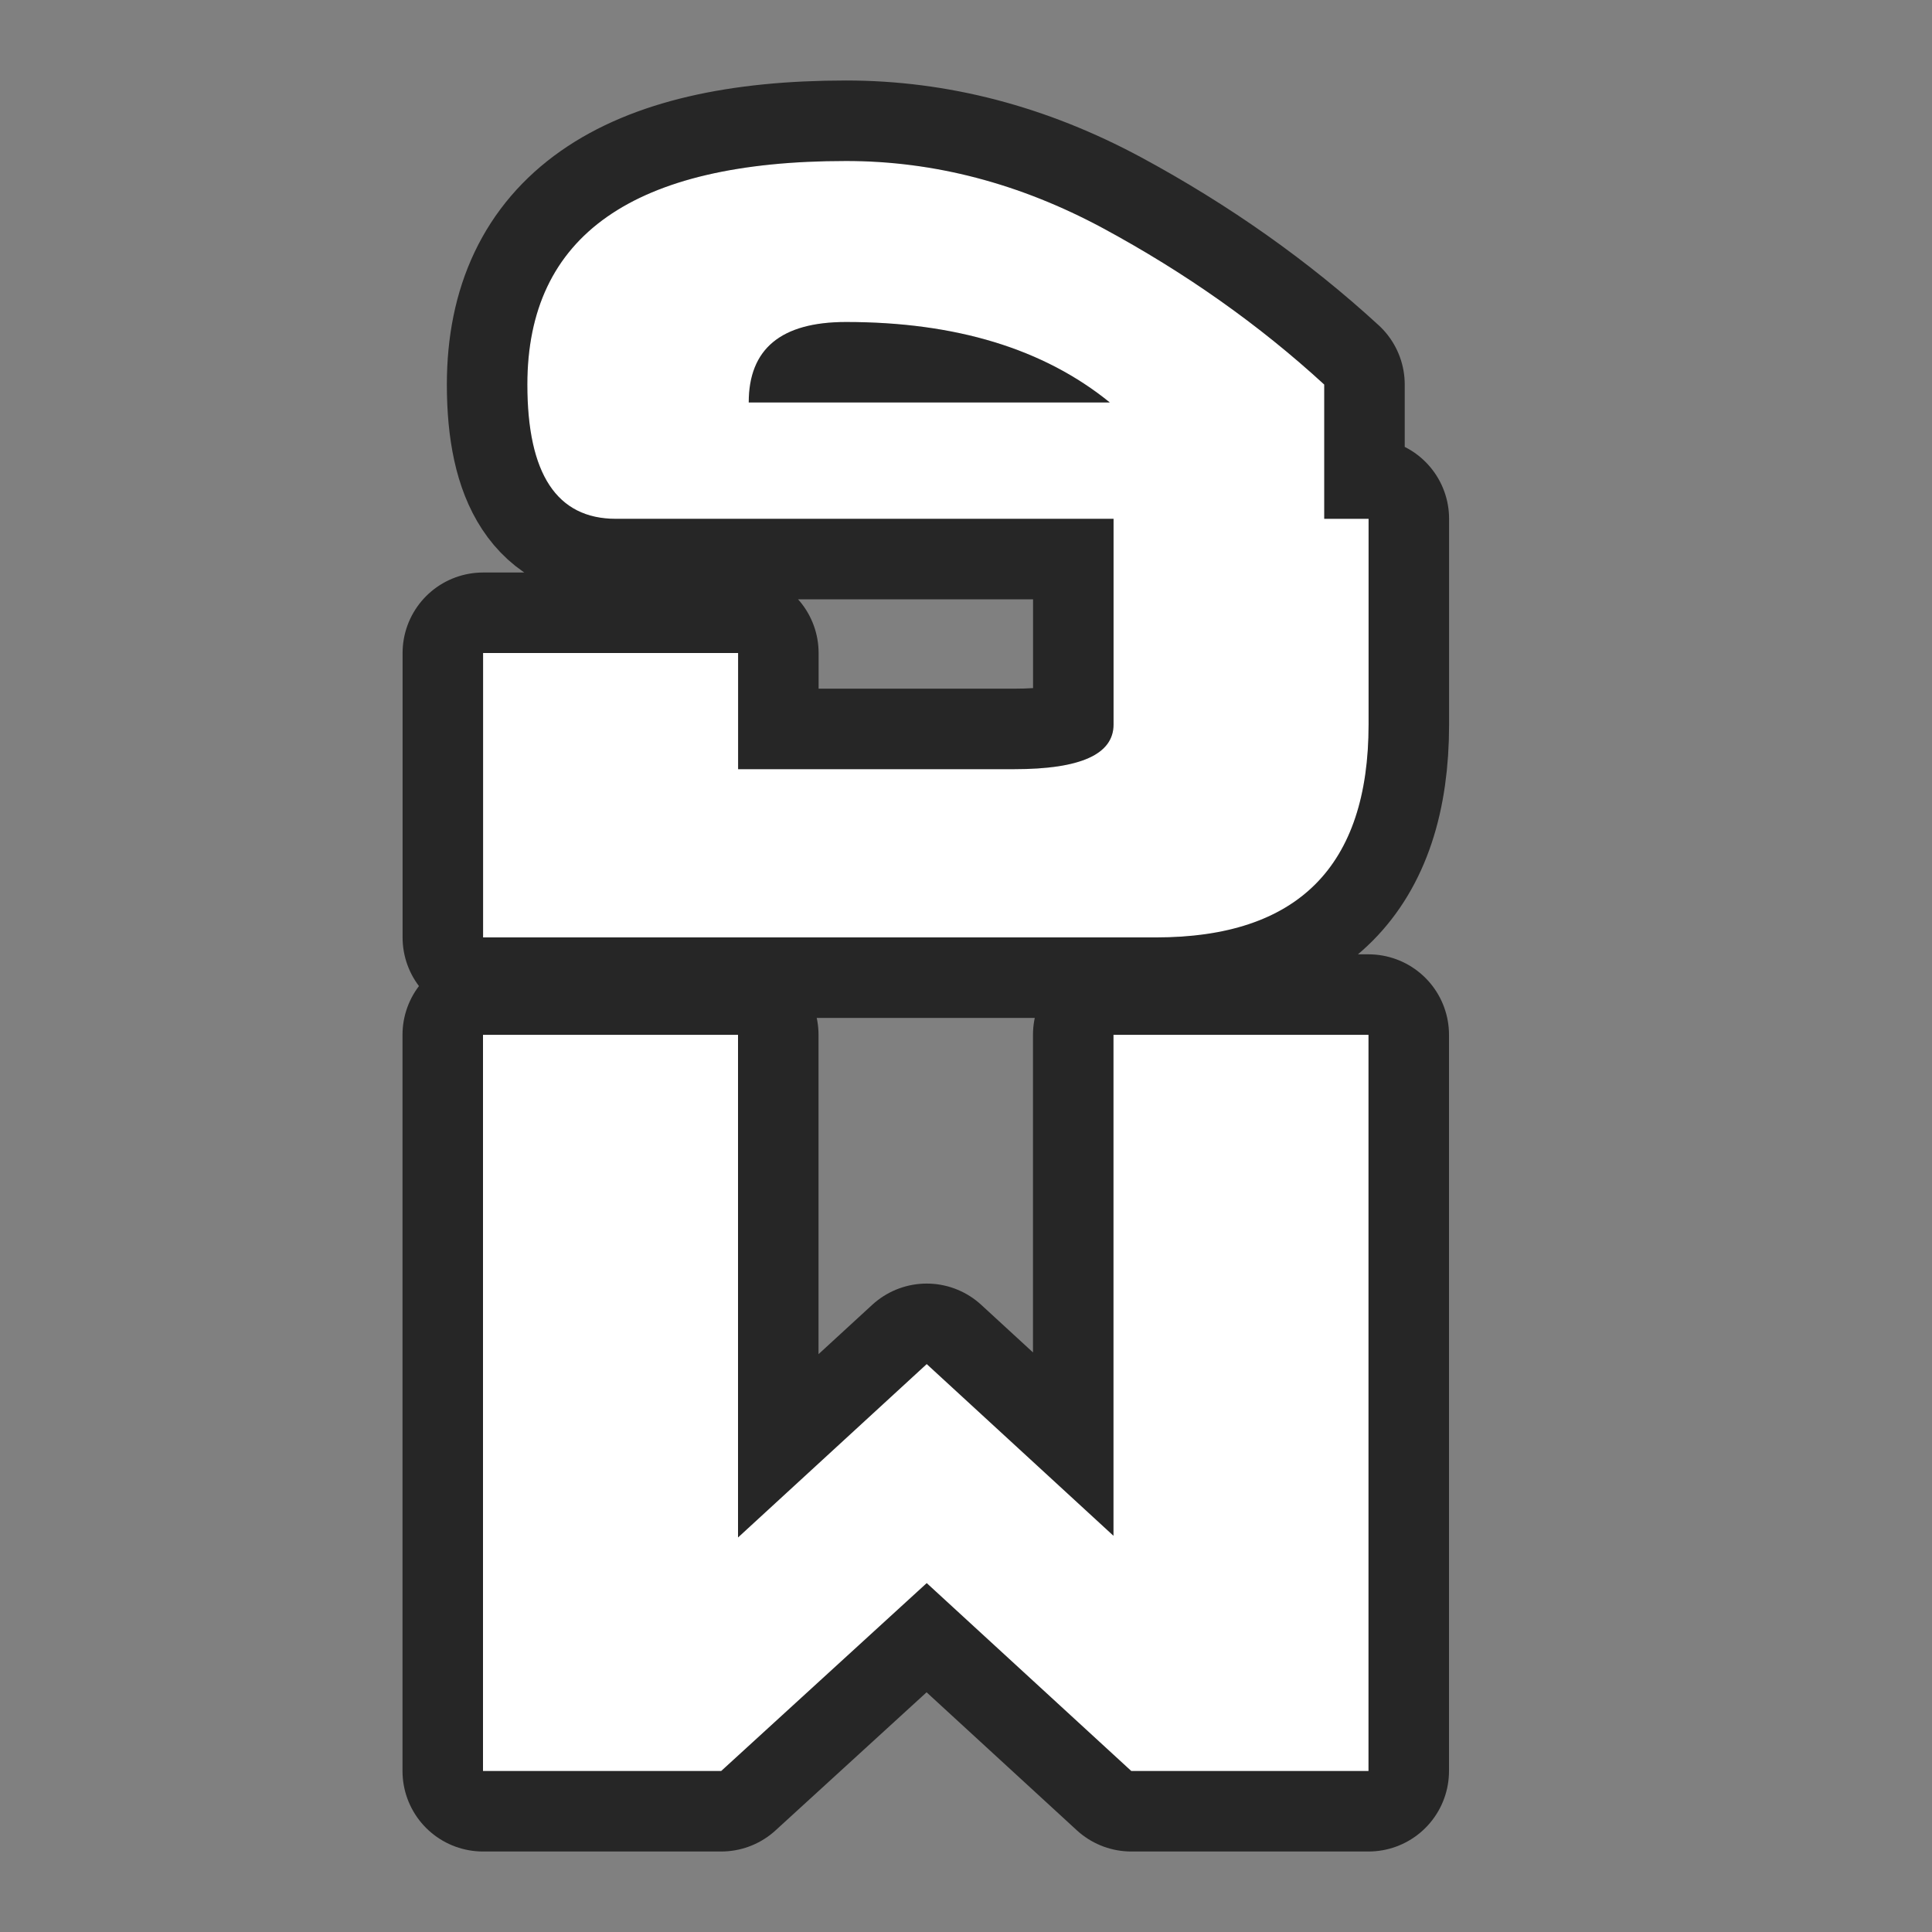 <?xml version="1.0" encoding="UTF-8" standalone="no"?>
<svg
   xmlns:dc="http://purl.org/dc/elements/1.1/"
   xmlns:cc="http://creativecommons.org/ns#"
   xmlns:rdf="http://www.w3.org/1999/02/22-rdf-syntax-ns#"
   xmlns:svg="http://www.w3.org/2000/svg"
   xmlns="http://www.w3.org/2000/svg"
   xmlns:sodipodi="http://sodipodi.sourceforge.net/DTD/sodipodi-0.dtd"
   xmlns:inkscape="http://www.inkscape.org/namespaces/inkscape"
   viewBox="0 0 24 24"
   version="1.1"
   id="svg4"
   sodipodi:docname="lc_bold.svg"
   inkscape:export-filename="/home/jupiter007/Libreoffice yaru theme fullcolor/build/cmd/km/lc_bold.png"
   inkscape:export-xdpi="96"
   inkscape:export-ydpi="96"
   inkscape:version="0.92.5 (2060ec1f9f, 2020-04-08)">
  <rect x="0" y="0" width="24" height="24" fill="#808080" stroke="none"/>
  <defs
     id="defs8" />
  <sodipodi:namedview
     pagecolor="#ffffff"
     bordercolor="#666666"
     borderopacity="1"
     objecttolerance="10"
     gridtolerance="10"
     guidetolerance="10"
     inkscape:pageopacity="0"
     inkscape:pageshadow="2"
     inkscape:window-width="1920"
     inkscape:window-height="1011"
     id="namedview6"
     showgrid="false"
     inkscape:zoom="9.8333333"
     inkscape:cx="0.66101695"
     inkscape:cy="12"
     inkscape:window-x="0"
     inkscape:window-y="32"
     inkscape:window-maximized="1"
     inkscape:current-layer="svg4" />
  <path
     style="fill:#000000;stroke:#000000;opacity:0.7;stroke-width:2;stroke-miterlimit:4;stroke-dasharray:none;stroke-linejoin:round"
     id="path817"
     fill="#232629"
     d="m10.51 2c-2.64 0-3.959.925-3.959 2.777 0 1.111.366 1.668 1.1 1.668h6.182v2.555c0 .37-.411.555-1.232.555h-3.432v-1.443h-3.168v3.533h8.359c1.76 0 2.641-.882 2.641-2.645v-2.555h-.551v-1.668c-.807-.741-1.723-1.388-2.75-1.943-1.034-.556-2.097-.834-3.189-.834zm0 2c1.364 0 2.456.333 3.277 1h-4.486c0-.667.402-1 1.209-1zm-4.51 8.855v9.145h2.959l2.553-2.334 2.541 2.334h2.947v-9.145h-3.168v6.223l-2.32-2.133-2.344 2.154v-6.244z" />
  <path
     d="m10.51 2c-2.64 0-3.959.925-3.959 2.777 0 1.111.366 1.668 1.1 1.668h6.182v2.555c0 .37-.411.555-1.232.555h-3.432v-1.443h-3.168v3.533h8.359c1.76 0 2.641-.882 2.641-2.645v-2.555h-.551v-1.668c-.807-.741-1.723-1.388-2.75-1.943-1.034-.556-2.097-.834-3.189-.834zm0 2c1.364 0 2.456.333 3.277 1h-4.486c0-.667.402-1 1.209-1zm-4.51 8.855v9.145h2.959l2.553-2.334 2.541 2.334h2.947v-9.145h-3.168v6.223l-2.32-2.133-2.344 2.154v-6.244z"
     fill="#232629"
     id="path2"
     style="fill:#ffffff" />
</svg>

